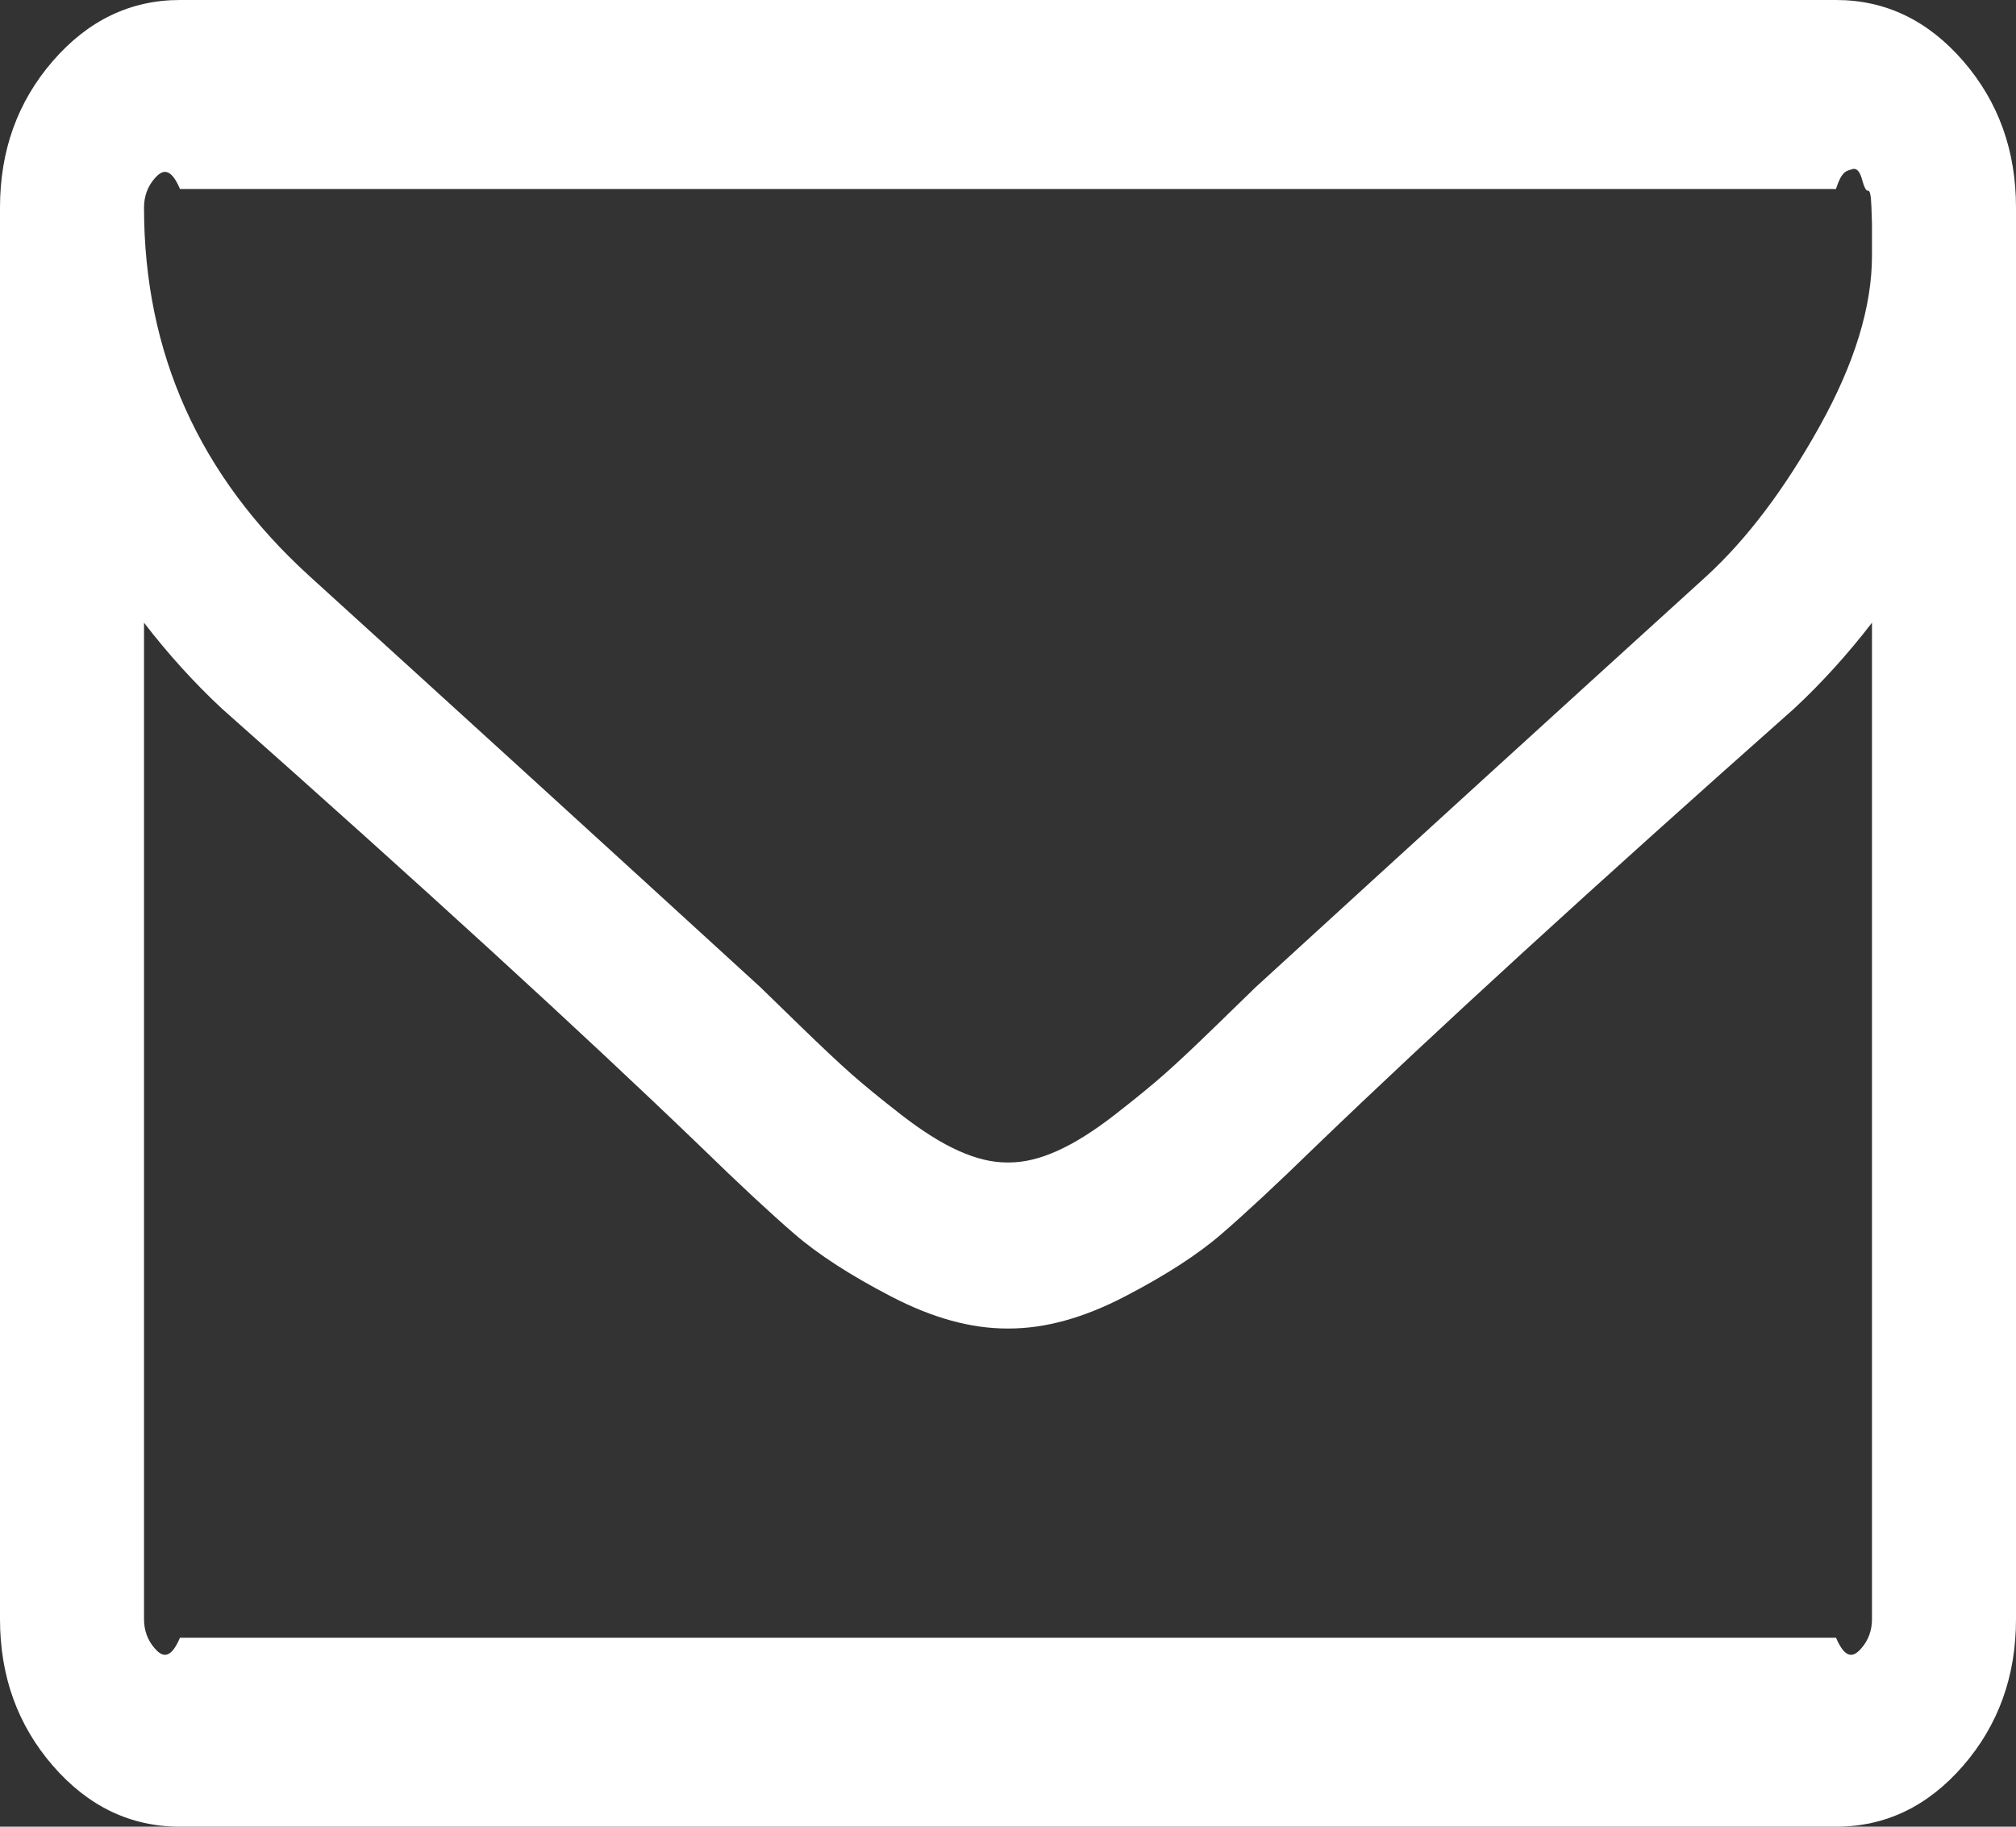 ﻿<?xml version="1.0" encoding="utf-8"?>
<svg version="1.1" xmlns:xlink="http://www.w3.org/1999/xlink" width="32px" height="29px" xmlns="http://www.w3.org/2000/svg">
  <rect width="100%" height="100%" fill="#333333" stroke="none"/>
  <g transform="matrix(1 0 0 1 -19 -156 )">
    <path d="M 29.545 26.168  C 29.658 26.038  29.714 25.883  29.714 25.705  L 29.714 9.886  C 29.333 10.381  28.923 10.834  28.482 11.246  C 25.292 14.074  22.756 16.395  20.875 18.207  C 20.268 18.798  19.774 19.258  19.393 19.587  C 19.012 19.917  18.497 20.25  17.848 20.586  C 17.199 20.923  16.589 21.091  16.018 21.091  L 16 21.091  L 15.982 21.091  C 15.411 21.091  14.801 20.923  14.152 20.586  C 13.503 20.25  12.988 19.917  12.607 19.587  C 12.226 19.258  11.732 18.798  11.125 18.207  C 9.244 16.395  6.708 14.074  3.518 11.246  C 3.077 10.834  2.667 10.381  2.286 9.886  L 2.286 25.705  C 2.286 25.883  2.342 26.038  2.455 26.168  C 2.568 26.298  2.702 26.364  2.857 26  L 29.143 26  C 29.298 26.364  29.432 26.298  29.545 26.168  Z M 28.884 6.766  C 29.438 5.77  29.714 4.868  29.714 4.058  L 29.714 3.831  L 29.714 3.553  C 29.714 3.553  29.711 3.464  29.705 3.285  C 29.699 3.107  29.682 3.021  29.652 3.028  C 29.622 3.035  29.589 2.973  29.554 2.842  C 29.518 2.712  29.464 2.66  29.393 2.688  C 29.321 2.715  29.238 2.698  29.143 3  L 2.857 3  C 2.702 2.636  2.568 2.702  2.455 2.832  C 2.342 2.962  2.286 3.117  2.286 3.295  C 2.286 5.602  3.161 7.552  4.911 9.145  C 7.208 11.232  9.595 13.408  12.071 15.674  C 12.143 15.743  12.351 15.945  12.696 16.282  C 13.042 16.618  13.315 16.875  13.518 17.054  C 13.72 17.232  13.985 17.449  14.312 17.703  C 14.64 17.957  14.94 18.146  15.214 18.269  C 15.488 18.393  15.744 18.455  15.982 18.455  L 16 18.455  L 16.018 18.455  C 16.256 18.455  16.512 18.393  16.786 18.269  C 17.06 18.146  17.36 17.957  17.688 17.703  C 18.015 17.449  18.28 17.232  18.482 17.054  C 18.685 16.875  18.958 16.618  19.304 16.282  C 19.649 15.945  19.857 15.743  19.929 15.674  C 22.405 13.408  24.792 11.232  27.089 9.145  C 27.732 8.554  28.33 7.761  28.884 6.766  Z M 31.161 0.968  C 31.72 1.613  32 2.389  32 3.295  L 32 25.705  C 32 26.611  31.72 27.387  31.161 28.032  C 30.601 28.677  29.929 29  29.143 29  L 2.857 29  C 2.071 29  1.399 28.677  0.839 28.032  C 0.28 27.387  0 26.611  0 25.705  L 0 3.295  C 0 2.389  0.28 1.613  0.839 0.968  C 1.399 0.323  2.071 0  2.857 0  L 29.143 0  C 29.929 0  30.601 0.323  31.161 0.968  Z " fill-rule="nonzero" fill="#ffffff" stroke="none" transform="matrix(1 0 0 1 19 156 )" />
  </g>
</svg>